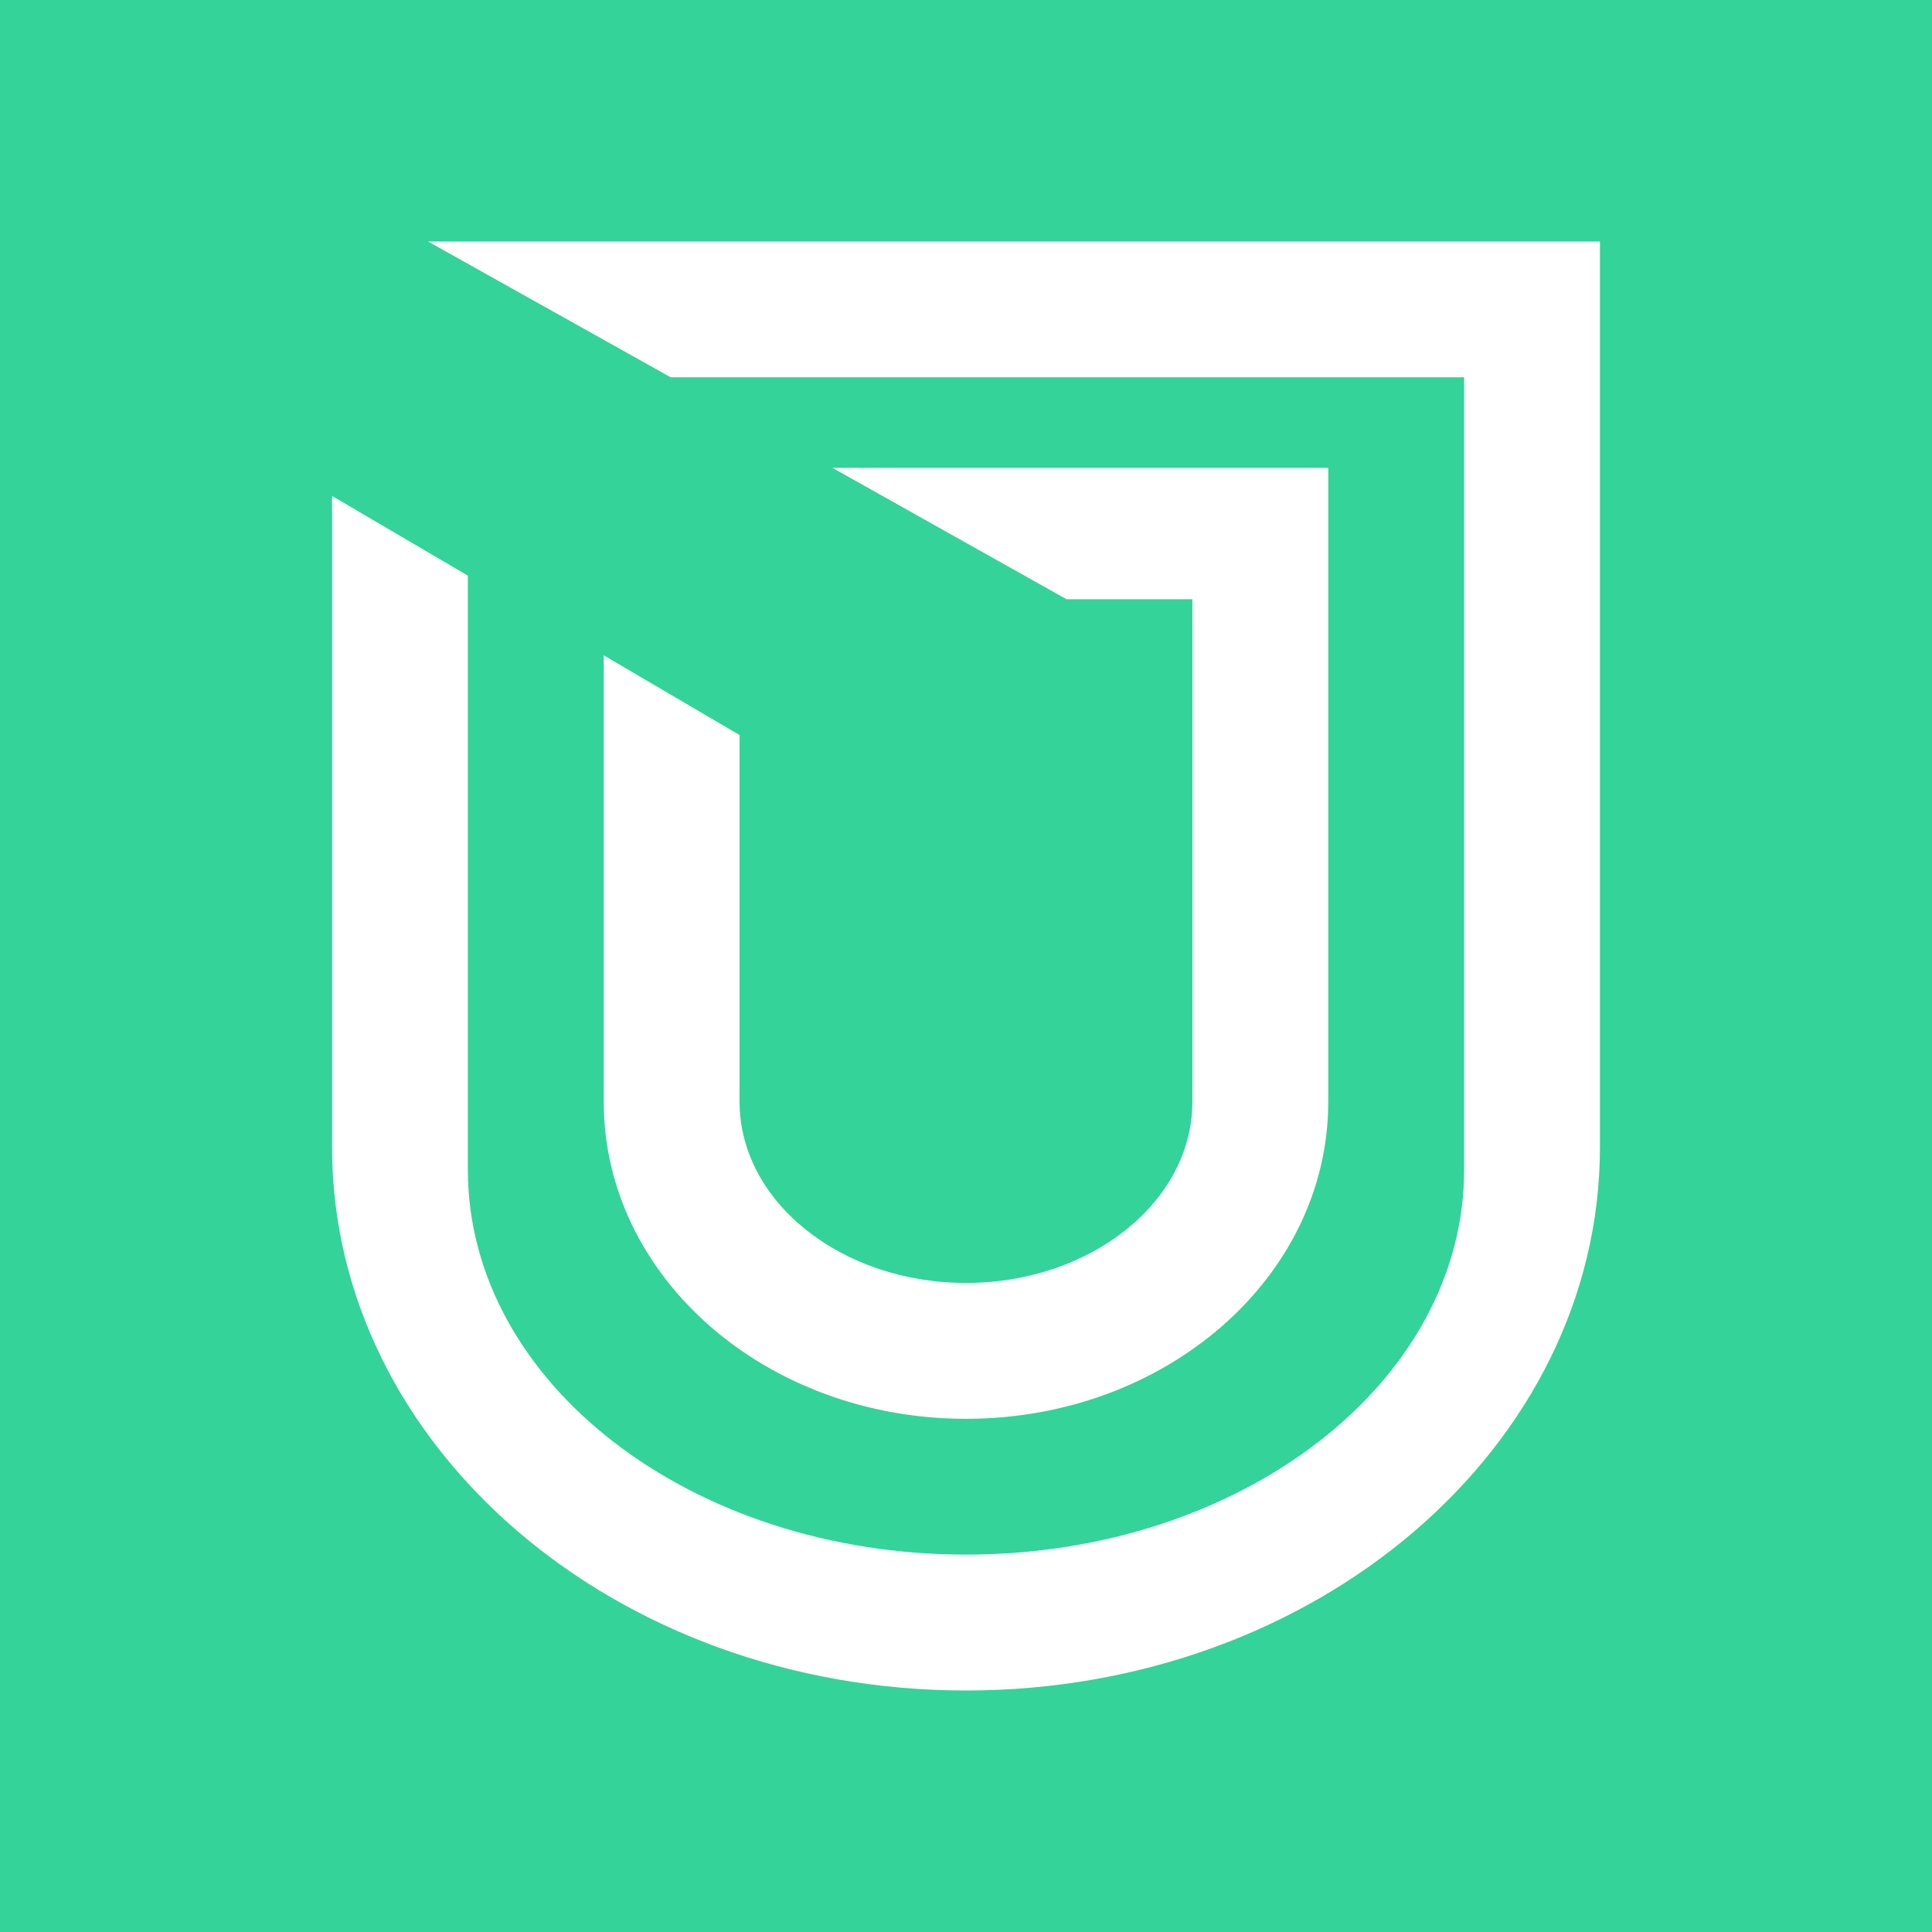 <svg width="24" height="24" viewBox="0 0 24 24" fill="none" xmlns="http://www.w3.org/2000/svg">
<rect x="0" y="0" width="24" height="24" fill="#333333" stroke="none"/>
<g clip-path="url(#clip0_328_38502)">
<path d="M24 0H0V24H24V0Z" fill="#34D399"/>
<path d="M9.187 9.131L7.5 8.141V13.687C7.5 15.864 9.514 17.625 12 17.625C14.486 17.625 16.5 15.864 16.5 13.687V5.812H10.341L13.249 7.444H14.812V13.687C14.812 14.925 13.553 15.937 12 15.937C10.447 15.937 9.187 14.925 9.187 13.687V9.131ZM5.812 7.151V14.531C5.812 17.175 8.58 19.312 12 19.312C15.42 19.312 18.188 17.175 18.188 14.531V4.687H8.332L5.317 3H19.875V14.25C19.875 17.979 16.348 21 12 21C7.652 21 4.125 17.979 4.125 14.25V6.161L5.812 7.151Z" fill="white"/>
</g>
<defs>
<clipPath id="clip0_328_38502">
<rect width="24" height="24" fill="white"/>
</clipPath>
</defs>
</svg>
